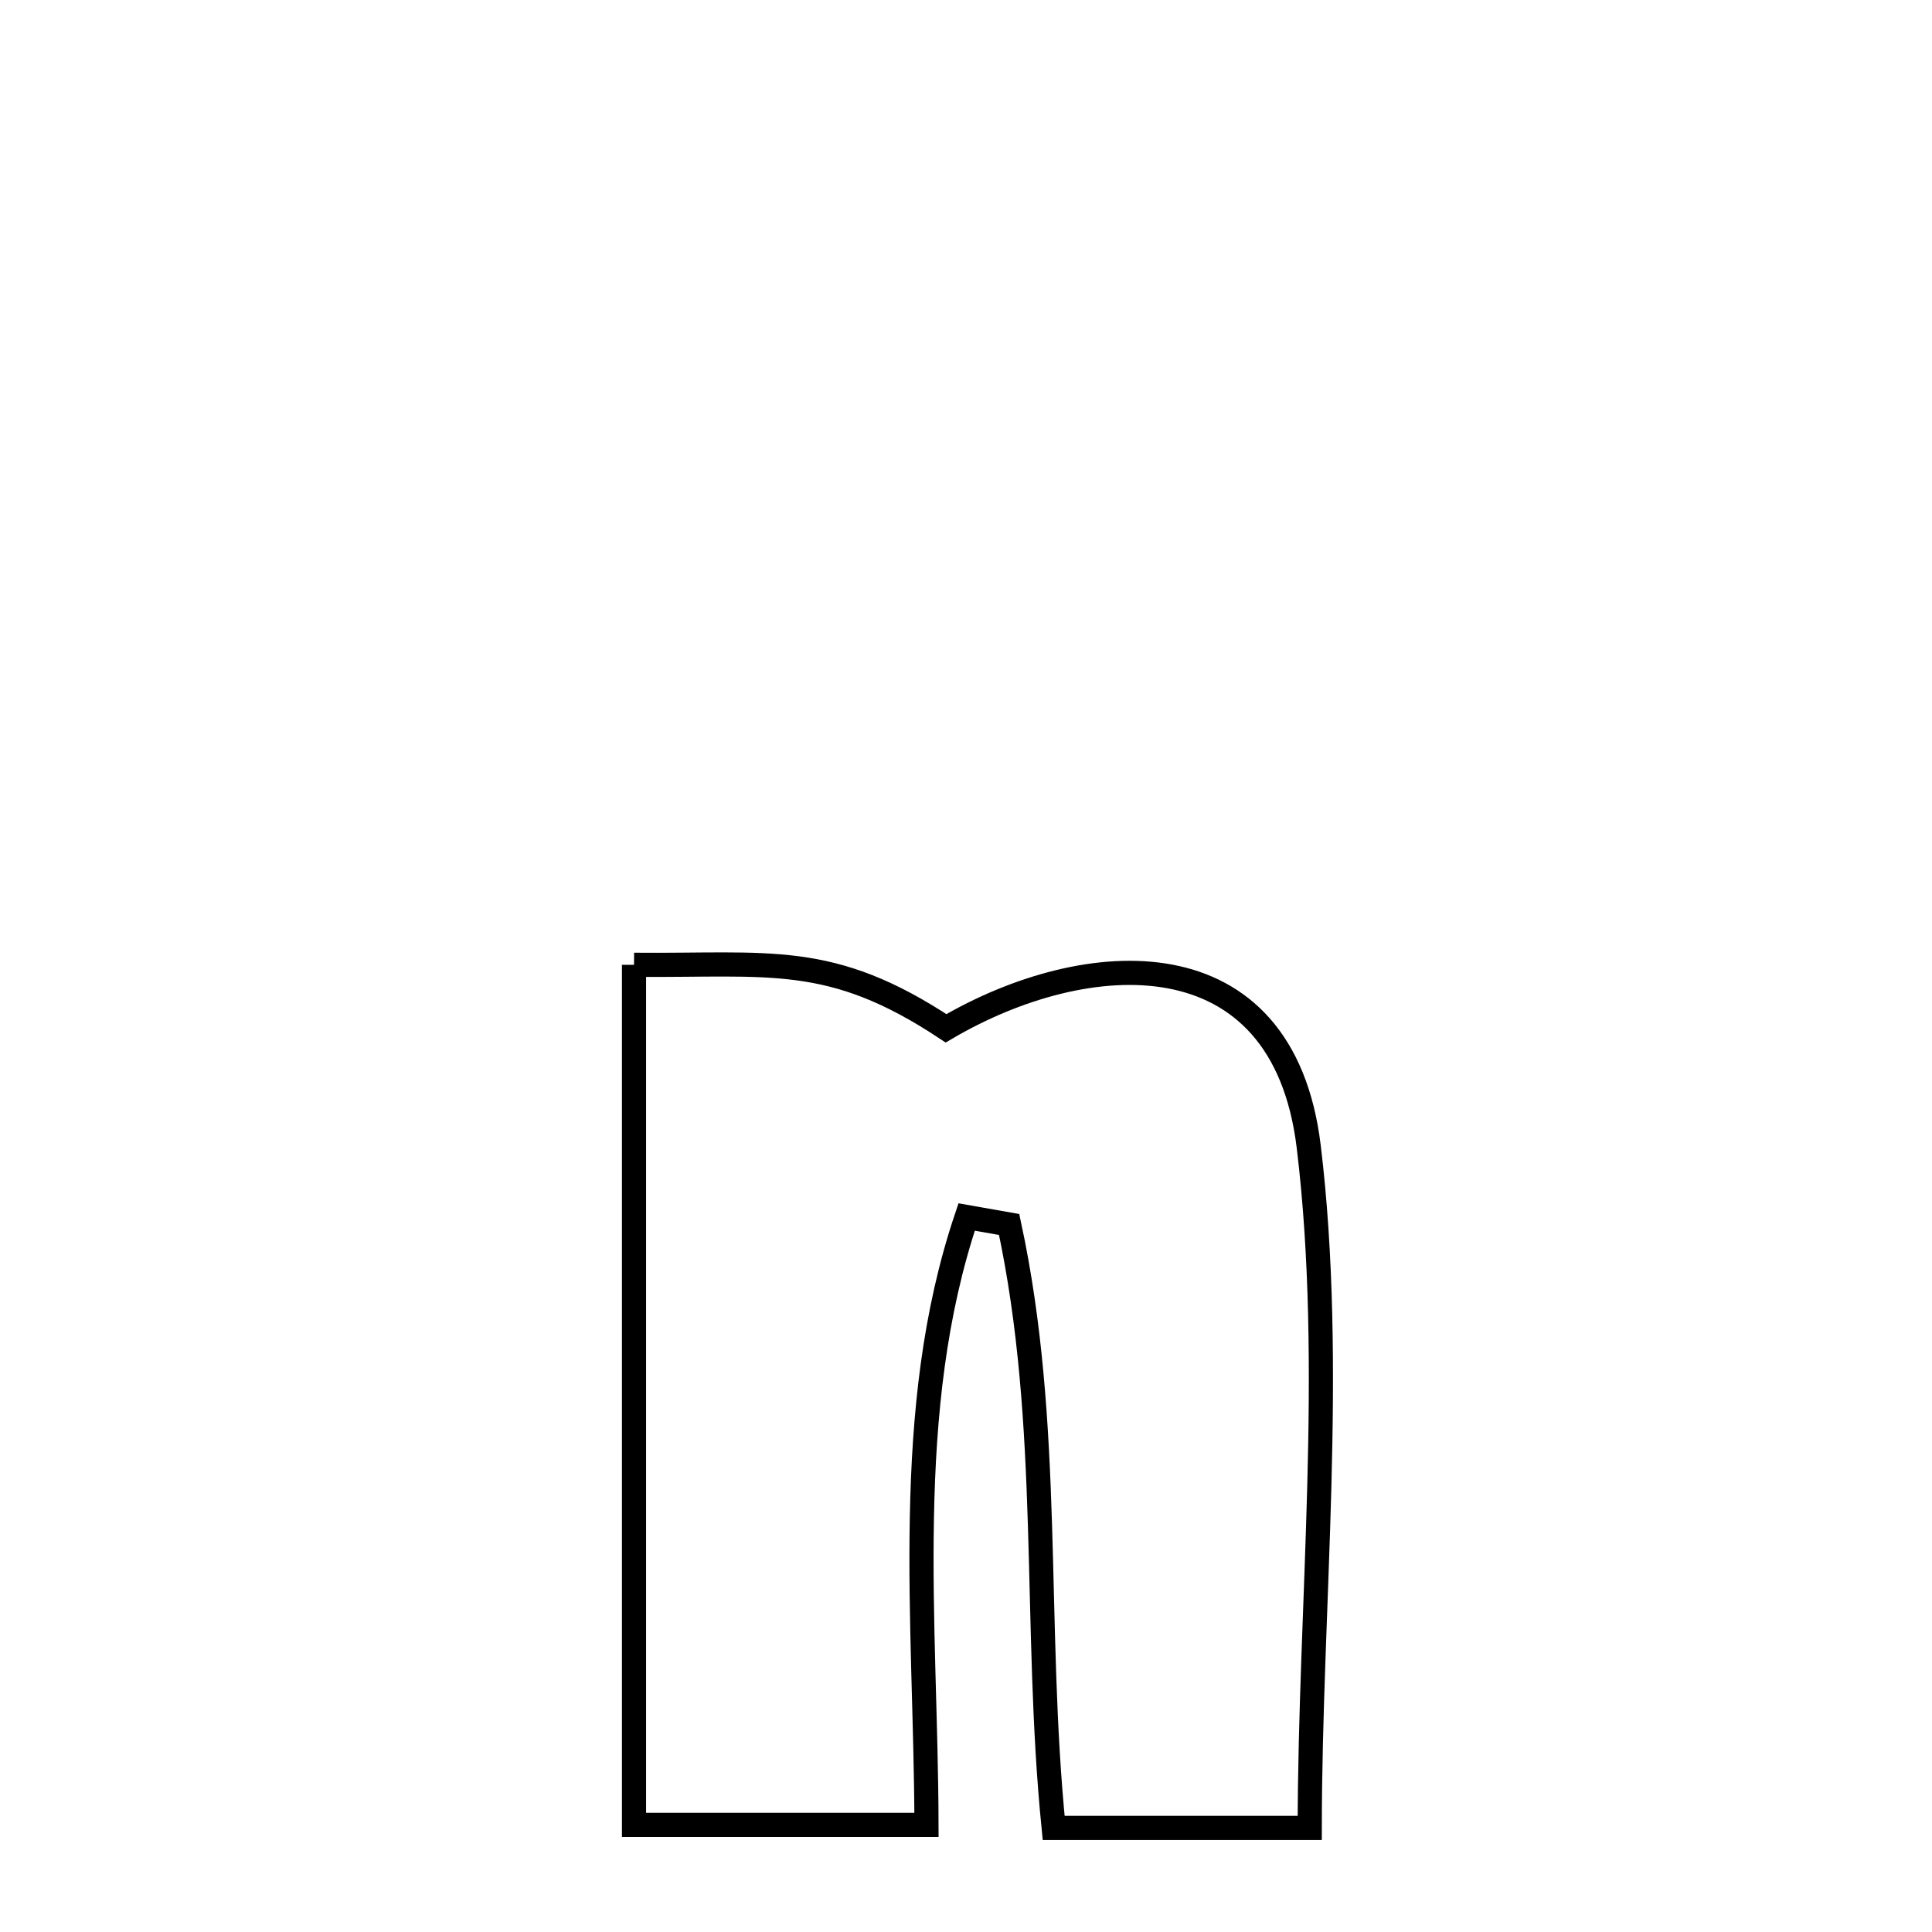 <svg xmlns="http://www.w3.org/2000/svg" viewBox="0.0 0.0 24.0 24.0" height="200px" width="200px"><path fill="none" stroke="black" stroke-width=".3" stroke-opacity="1.0"  filling="0" d="M7.876 11.985 L7.876 11.985 C9.565 12 10.315 11.823 11.752 12.774 L11.752 12.774 C13.492 11.752 15.933 11.591 16.257 14.24 C16.423 15.607 16.427 17.035 16.389 18.466 C16.351 19.896 16.271 21.33 16.27 22.707 L16.27 22.707 C16.242 22.707 13.09 22.707 13.089 22.707 L13.089 22.707 C12.962 21.437 12.958 20.19 12.919 18.947 C12.88 17.704 12.806 16.465 12.536 15.211 L12.536 15.211 C12.36 15.18 12.184 15.149 12.008 15.118 L12.008 15.118 C11.602 16.322 11.476 17.578 11.452 18.849 C11.427 20.12 11.506 21.406 11.509 22.669 L11.509 22.669 C10.298 22.669 9.087 22.669 7.876 22.669 L7.876 22.669 C7.876 20.888 7.876 19.108 7.876 17.327 C7.876 15.546 7.876 13.766 7.876 11.985 L7.876 11.985"></path></svg>